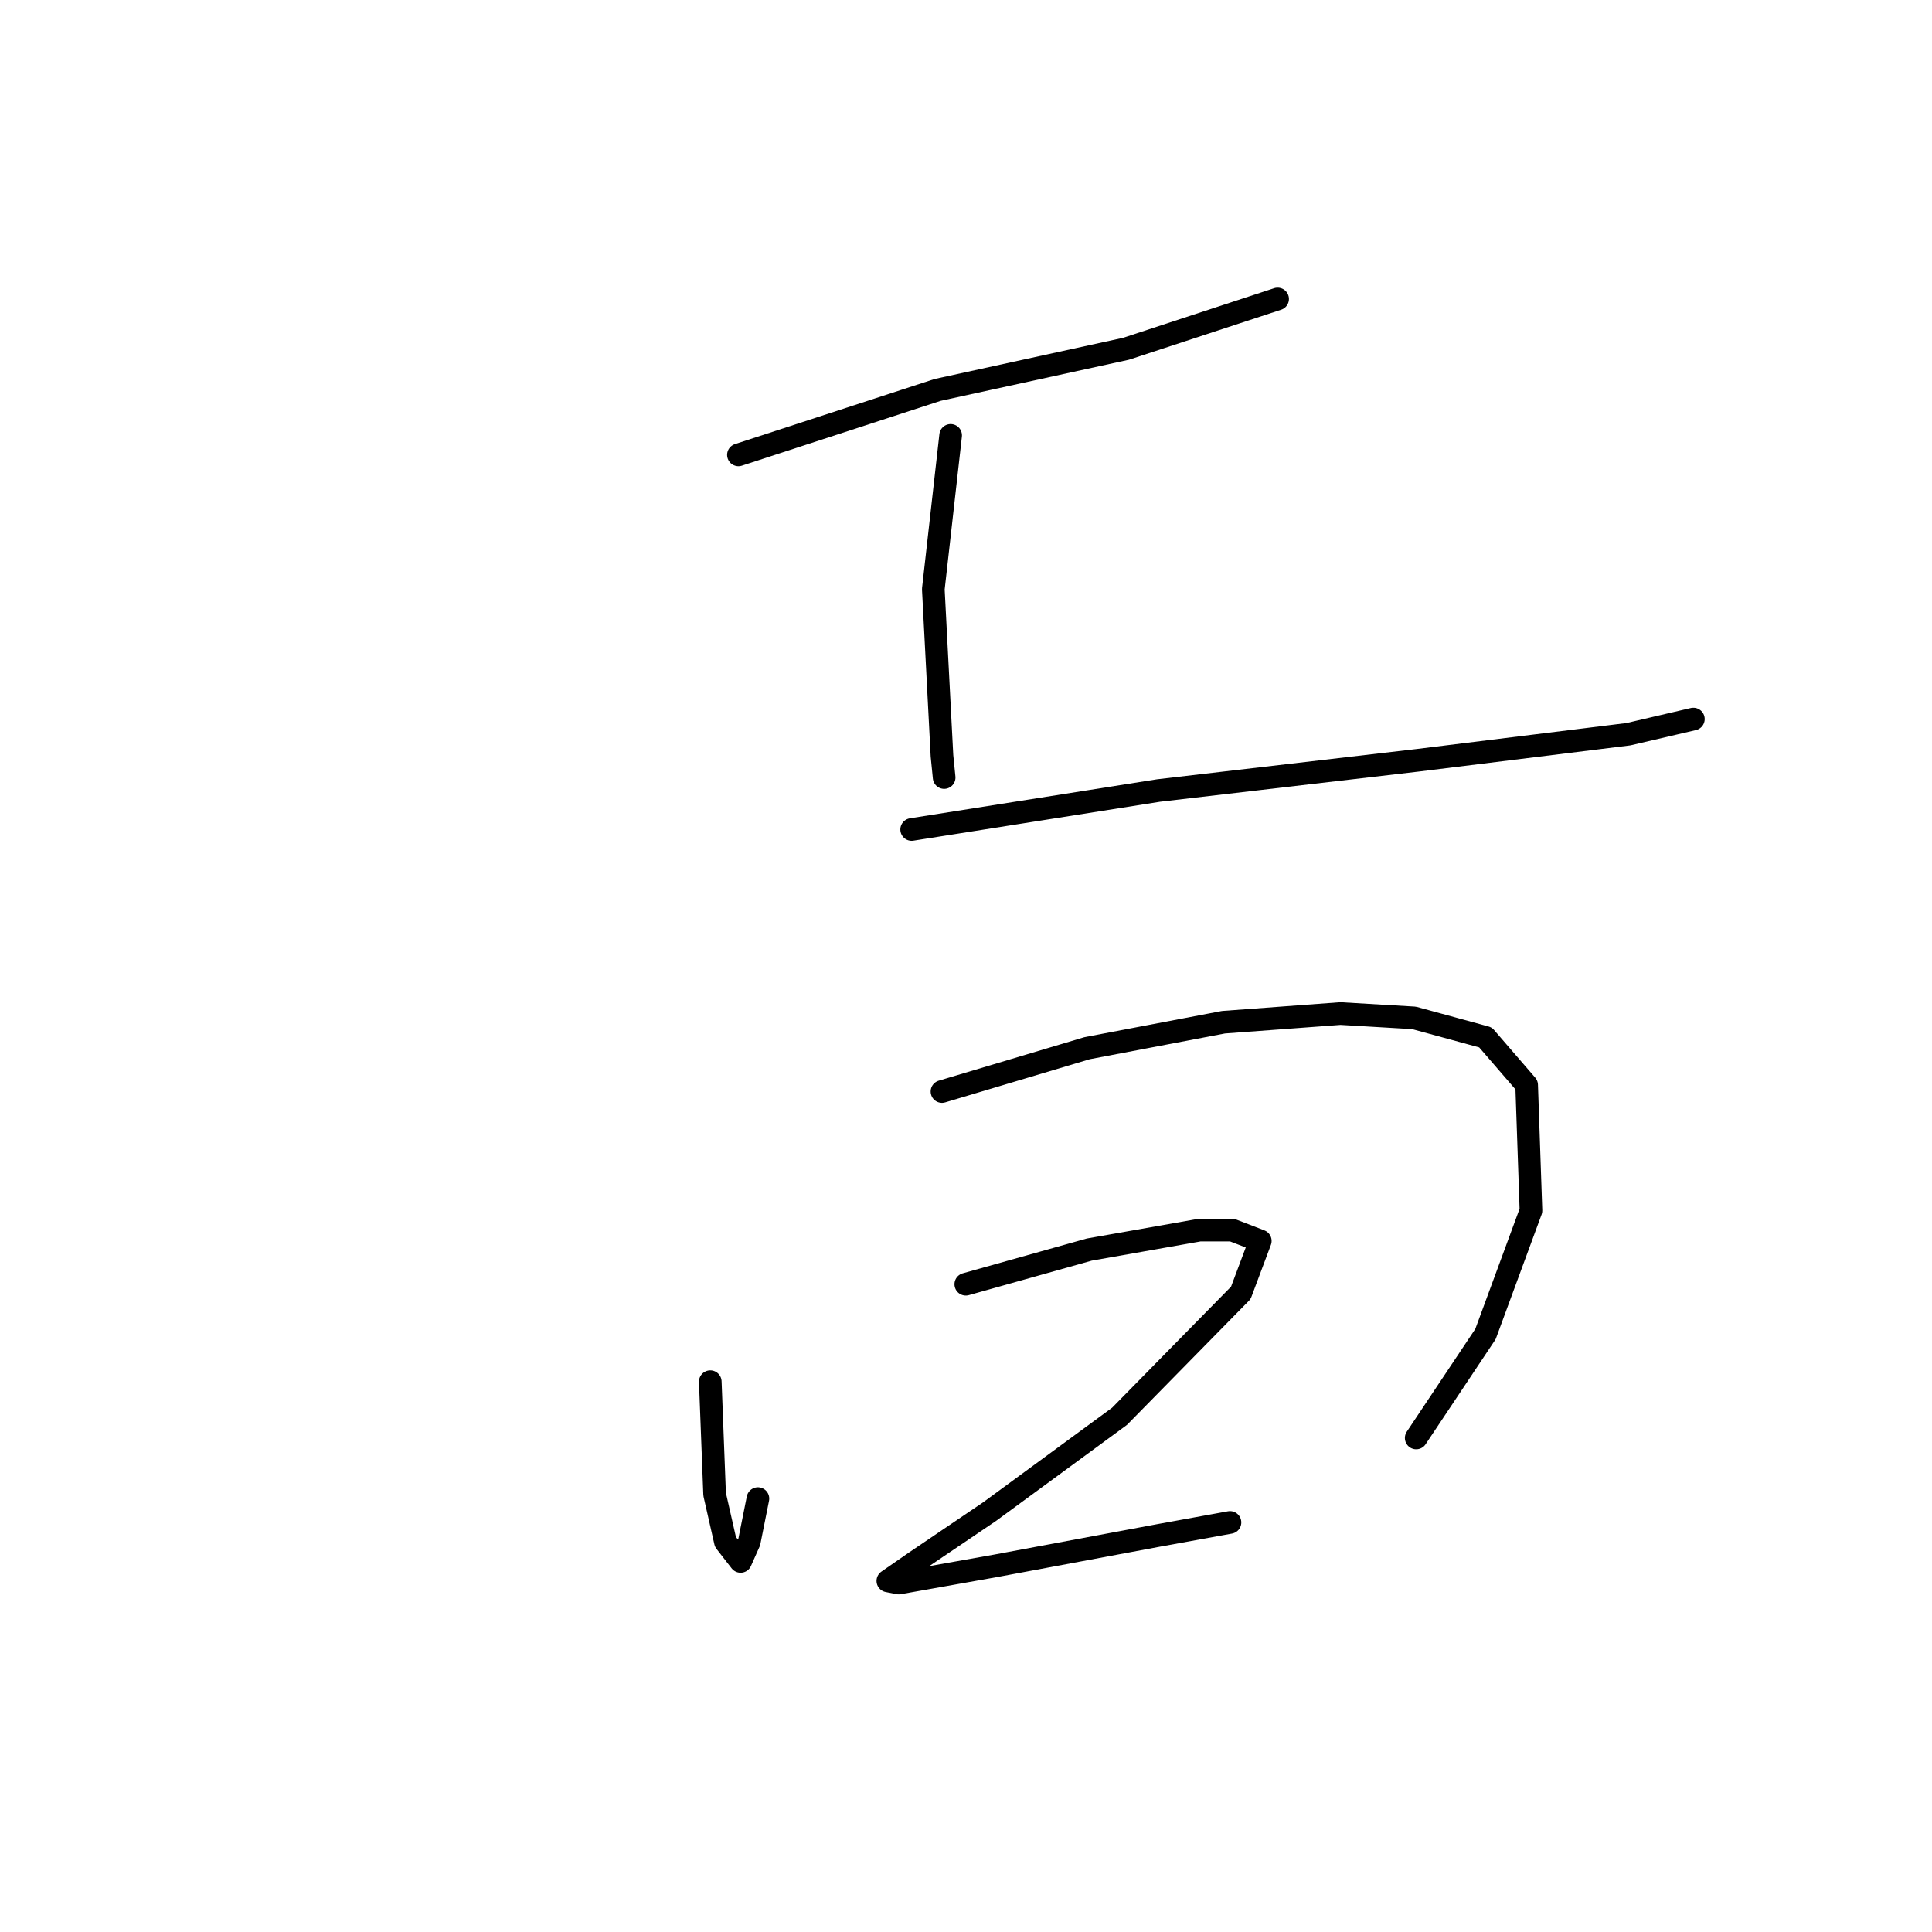 <?xml version="1.0" standalone="no"?>
    <svg width="256" height="256" xmlns="http://www.w3.org/2000/svg" version="1.1">
    <polyline stroke="black" stroke-width="3" stroke-linecap="round" fill="transparent" stroke-linejoin="round" points="97.846 60.274 124.243 51.666 149.206 46.214 169.291 39.615 169.291 39.615 " />
        <polyline stroke="black" stroke-width="3" stroke-linecap="round" fill="transparent" stroke-linejoin="round" points="125.965 57.691 123.669 78.063 124.817 100.157 125.104 103.026 125.104 103.026 " />
        <polyline stroke="black" stroke-width="3" stroke-linecap="round" fill="transparent" stroke-linejoin="round" points="120.8 109.912 153.51 104.748 187.941 100.731 215.773 97.288 224.381 95.279 224.381 95.279 " />
        <polyline stroke="black" stroke-width="3" stroke-linecap="round" fill="transparent" stroke-linejoin="round" points="94.116 183.079 94.69 197.999 96.124 204.312 98.133 206.894 99.28 204.312 100.428 198.573 100.428 198.573 " />
        <polyline stroke="black" stroke-width="3" stroke-linecap="round" fill="transparent" stroke-linejoin="round" points="124.817 144.631 144.041 138.892 162.118 135.449 177.612 134.301 187.367 134.875 196.836 137.458 202.288 143.77 202.861 160.412 196.836 176.767 187.654 190.539 187.654 190.539 " />
        <polyline stroke="black" stroke-width="3" stroke-linecap="round" fill="transparent" stroke-linejoin="round" points="127.973 170.167 144.328 165.577 158.961 162.994 163.265 162.994 166.995 164.429 164.413 171.315 148.345 187.67 131.129 200.295 121.374 206.894 117.644 209.477 119.078 209.763 131.99 207.468 153.51 203.451 162.978 201.729 162.978 201.729 " />
        </svg>